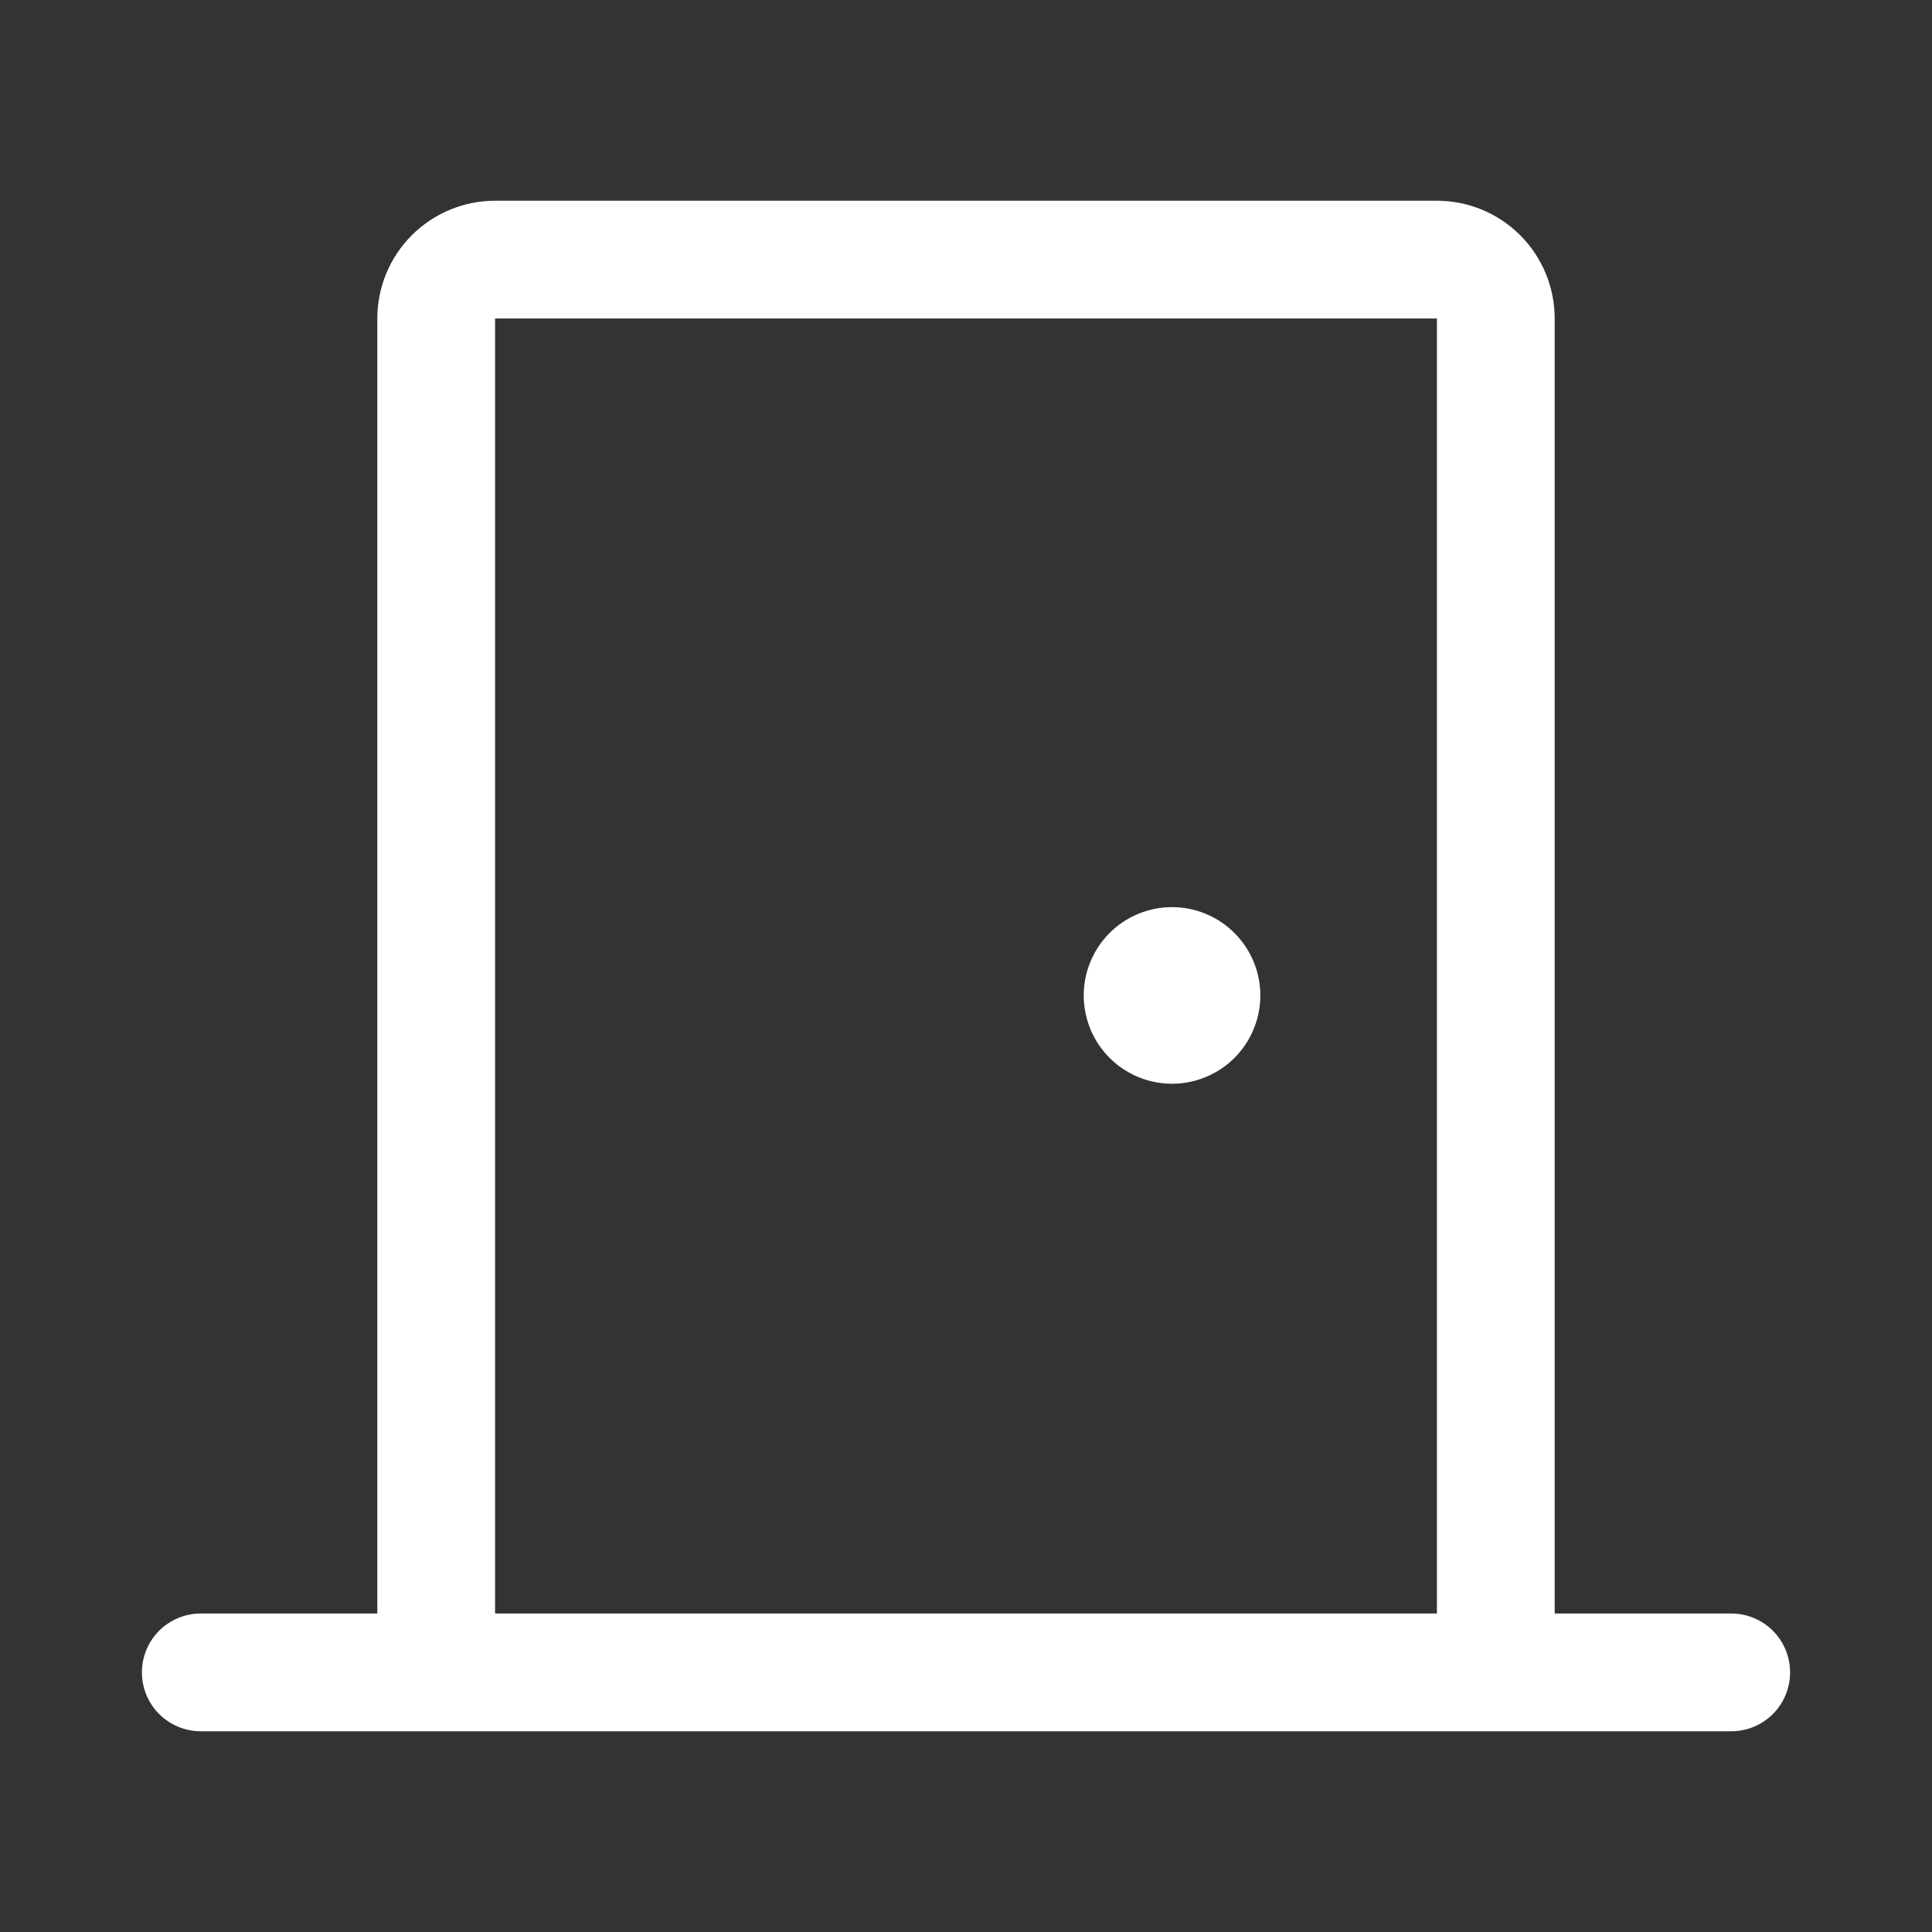 <svg width="40" height="40" viewBox="0 0 40 40" fill="none" xmlns="http://www.w3.org/2000/svg">
<rect x="0" y="0" width="40" height="40" fill="#333333" stroke="none"/>
<path d="M35.844 33.406H32.188V6.594C32.188 5.947 31.931 5.327 31.474 4.87C31.017 4.413 30.396 4.156 29.75 4.156H10.25C9.604 4.156 8.984 4.413 8.526 4.87C8.069 5.327 7.812 5.947 7.812 6.594V33.406H4.156C3.833 33.406 3.523 33.535 3.294 33.763C3.066 33.992 2.938 34.302 2.938 34.625C2.938 34.948 3.066 35.258 3.294 35.487C3.523 35.715 3.833 35.844 4.156 35.844H35.844C36.167 35.844 36.477 35.715 36.706 35.487C36.934 35.258 37.062 34.948 37.062 34.625C37.062 34.302 36.934 33.992 36.706 33.763C36.477 33.535 36.167 33.406 35.844 33.406ZM10.25 6.594H29.75V33.406H10.25V6.594ZM26.094 20.609C26.094 20.971 25.986 21.324 25.786 21.625C25.585 21.926 25.299 22.16 24.965 22.298C24.631 22.437 24.264 22.473 23.909 22.402C23.554 22.332 23.229 22.158 22.973 21.902C22.717 21.646 22.543 21.321 22.473 20.966C22.402 20.611 22.438 20.244 22.577 19.91C22.715 19.576 22.949 19.29 23.25 19.089C23.551 18.889 23.904 18.781 24.266 18.781C24.75 18.781 25.215 18.974 25.558 19.317C25.901 19.66 26.094 20.125 26.094 20.609Z" fill="white"/>
</svg>

